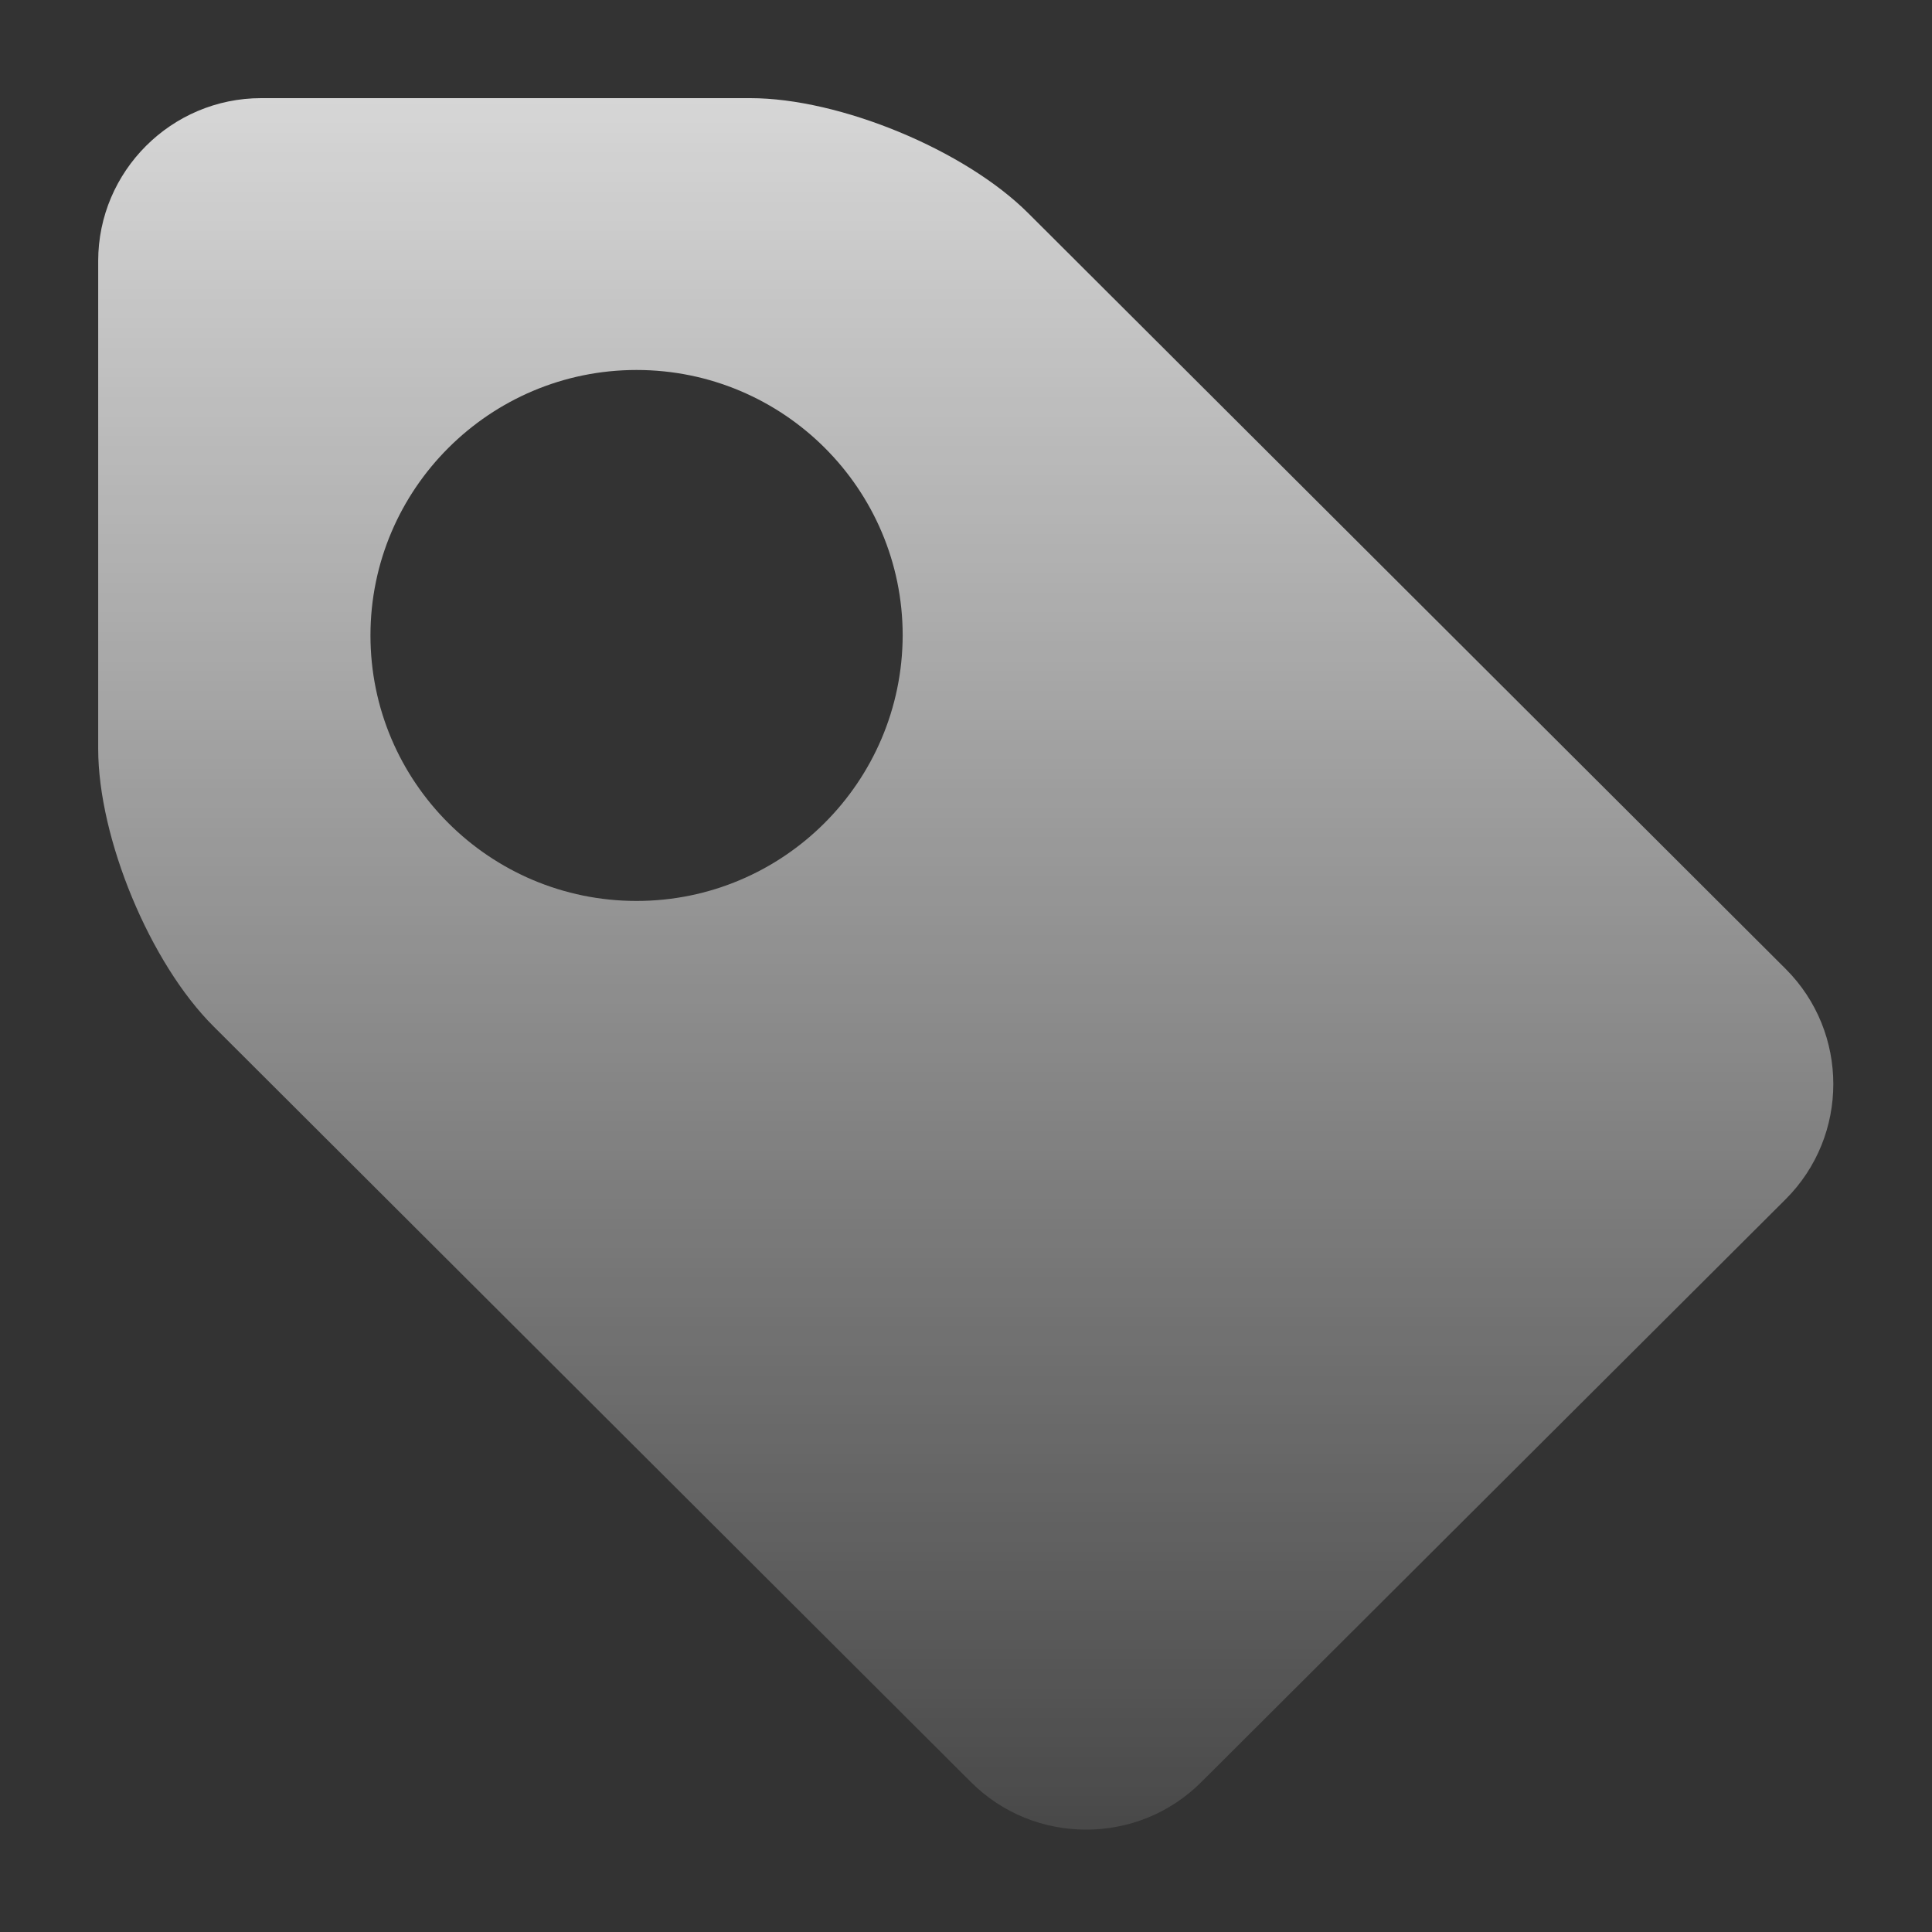 <?xml version="1.0" encoding="UTF-8"?>
<svg width="40px" height="40px" viewBox="0 0 40 40" version="1.1" xmlns="http://www.w3.org/2000/svg" xmlns:xlink="http://www.w3.org/1999/xlink">
    <rect x="0" y="0" width="40" height="40" fill="#333333" stroke="none"/>
    <title>14D89CD2-1D5F-4A7A-B6A3-92C62A83F408</title>
    <defs>
        <linearGradient x1="50%" y1="0%" x2="50%" y2="100%" id="linearGradient-1">
            <stop stop-color="#FFFFFF" stop-opacity="0.8" offset="0%"></stop>
            <stop stop-color="#FFFFFF" stop-opacity="0.1" offset="100%"></stop>
        </linearGradient>
    </defs>
    <g id="控件" stroke="none" stroke-width="1" fill="none" fill-rule="evenodd">
        <g id="icon_average">
            <rect id="矩形" fill="#D8D8D8" opacity="0" x="0" y="0" width="40" height="40"></rect>
            <g id="件单价" transform="translate(2, 2)" fill="url(#linearGradient-1)">
                <path d="M3.407,0.032 C1.548,0.032 0.033,1.546 0.033,3.402 L0.033,13.502 C0.033,15.353 1.106,17.944 2.423,19.252 L18.102,34.896 C19.415,36.209 21.559,36.209 22.872,34.896 L34.972,22.827 C36.285,21.514 36.285,19.375 34.972,18.062 L19.292,2.417 C17.98,1.104 15.385,0.032 13.534,0.032 L3.407,0.032 Z M11.179,16.653 C8.138,16.653 5.67,14.189 5.67,11.156 C5.67,8.124 8.142,5.66 11.179,5.66 C14.221,5.66 16.689,8.124 16.689,11.156 C16.68,14.189 14.216,16.653 11.179,16.653 L11.179,16.653 Z" id="形状"></path>
            </g>
        </g>
    </g>
</svg>